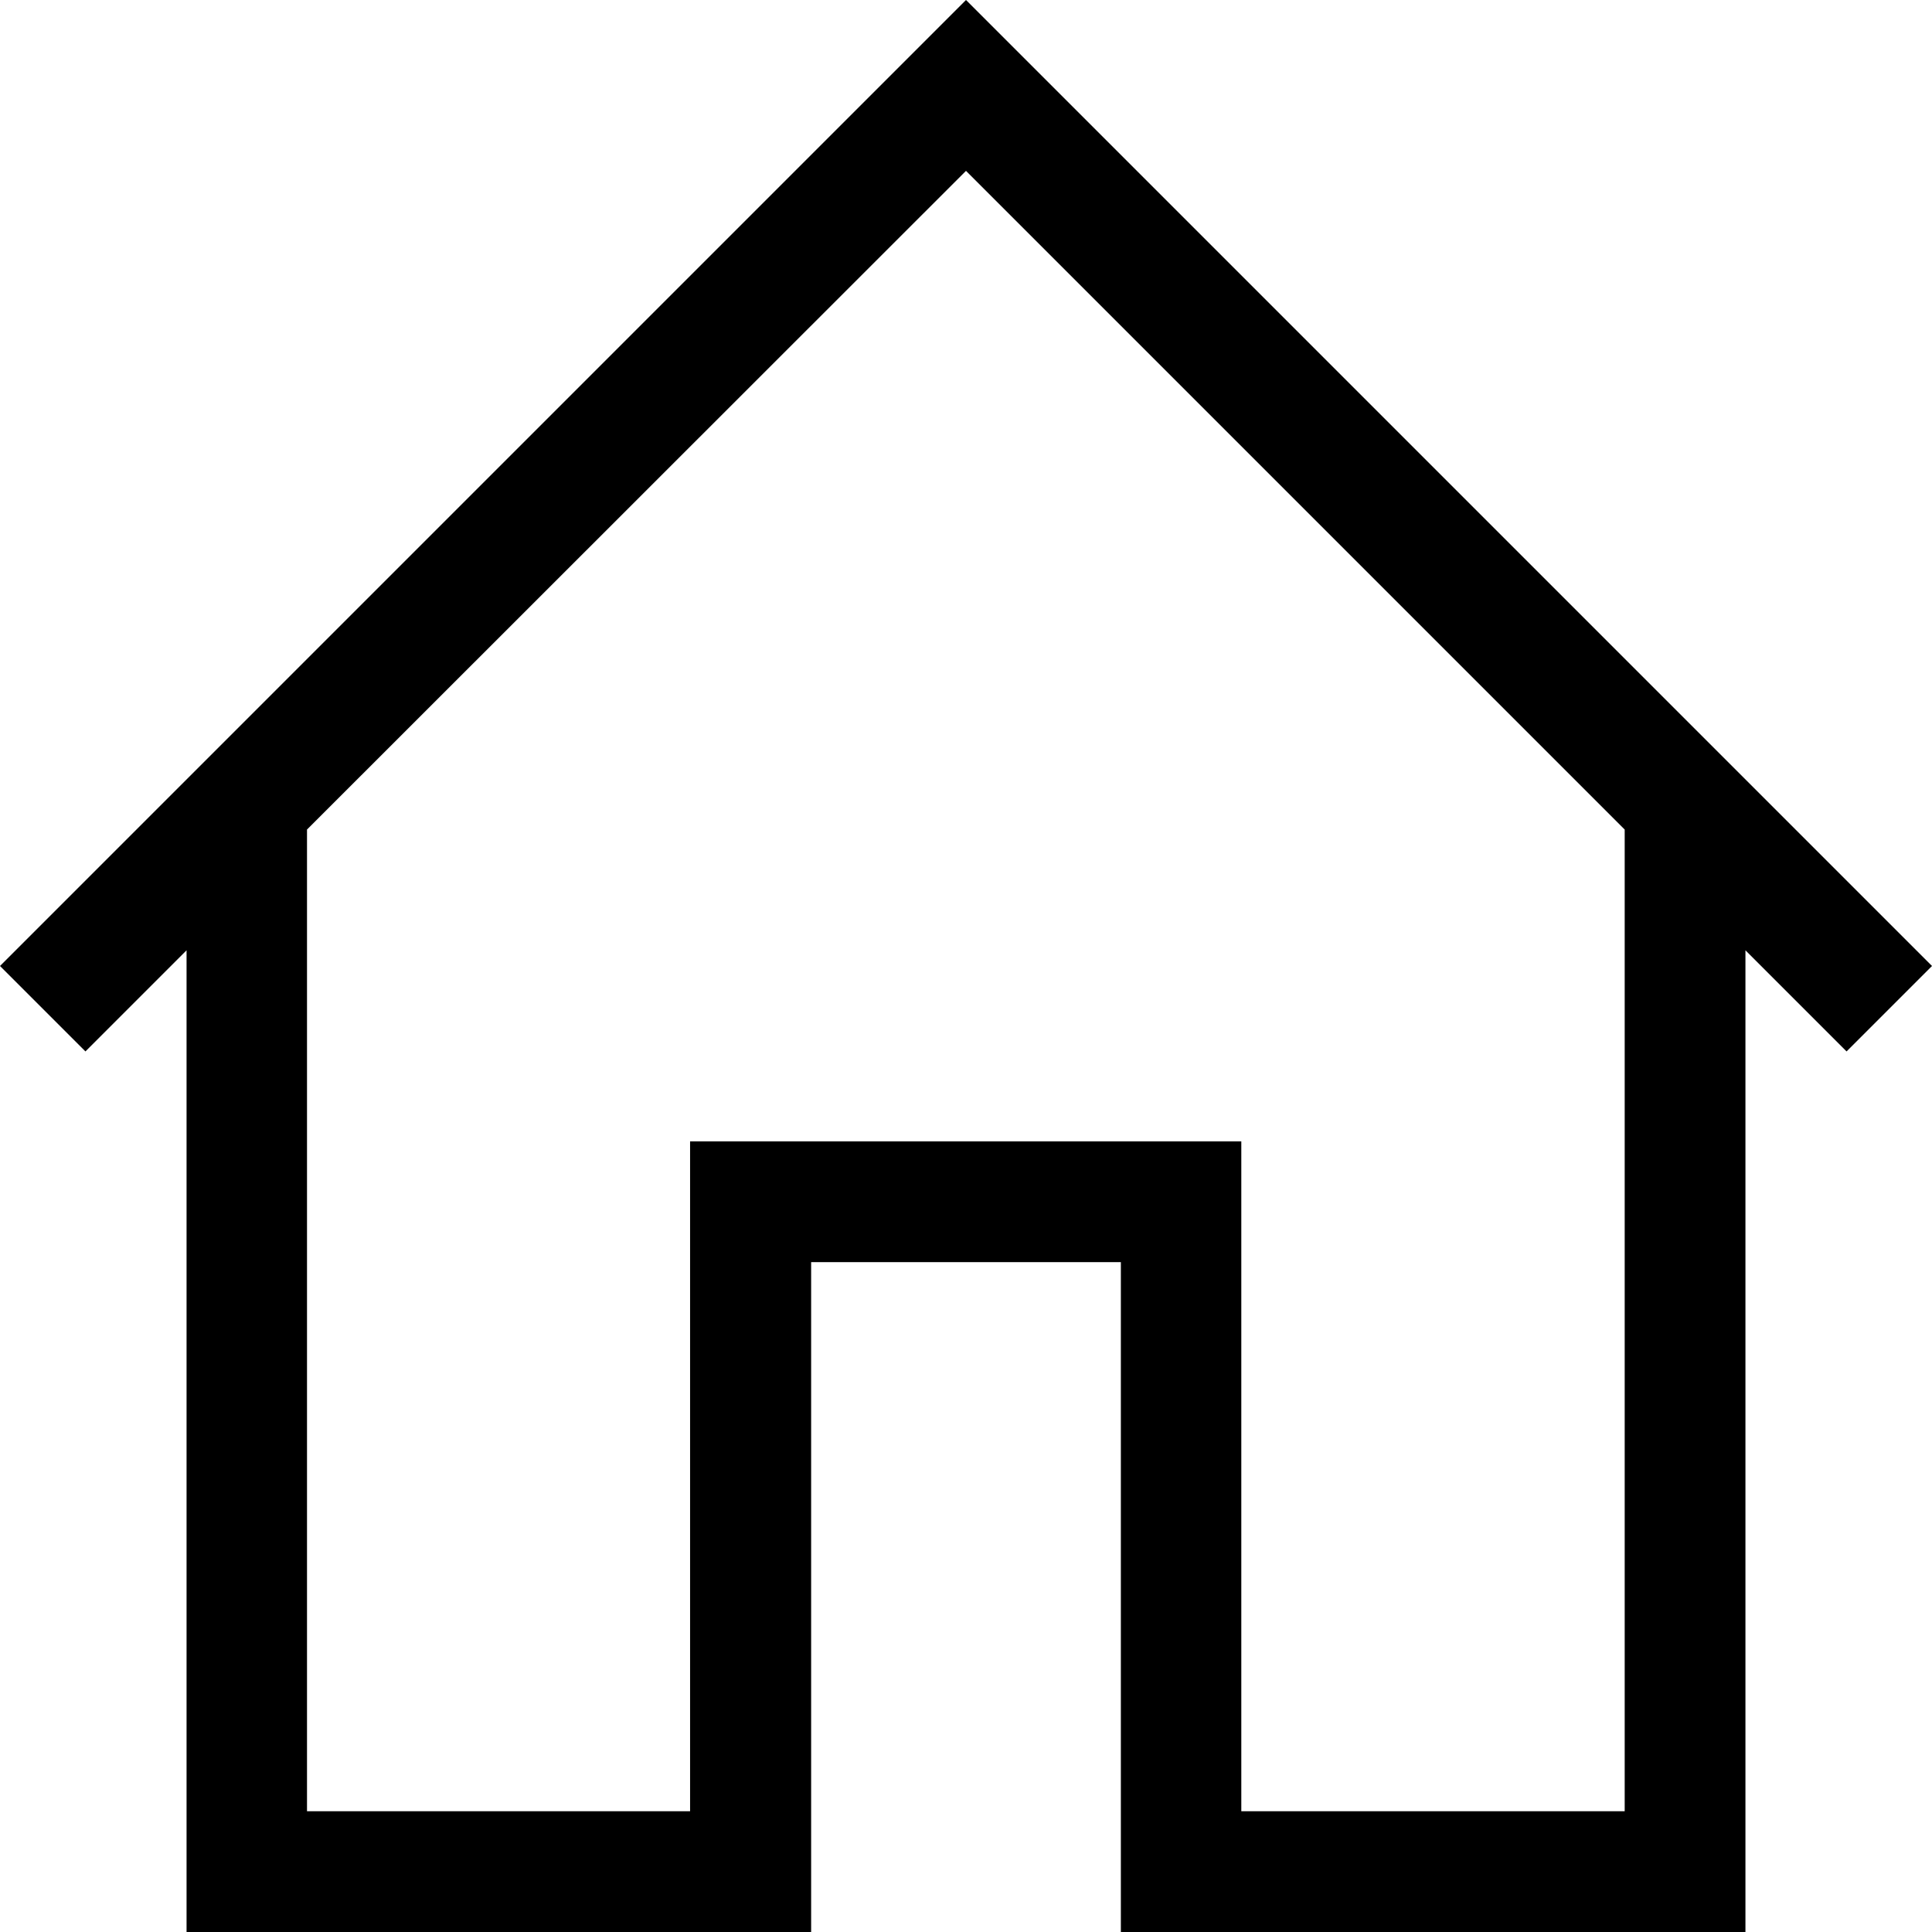 <?xml version="1.0" encoding="UTF-8"?><svg id="home_combined" xmlns="http://www.w3.org/2000/svg" viewBox="0 0 64 64"><path d="m64,32L32,0,0,32l2.83,2.83,3.35-3.35v32.52h20.69v-4h0v-18.19h10.26v20.19h0v2h20.69V31.48l3.35,3.35,2.83-2.83Zm-10.18,28h-12.7v-22.19h-18.26v22.19h-12.69V27.48L32,5.66l21.82,21.82v32.52Z"/></svg>